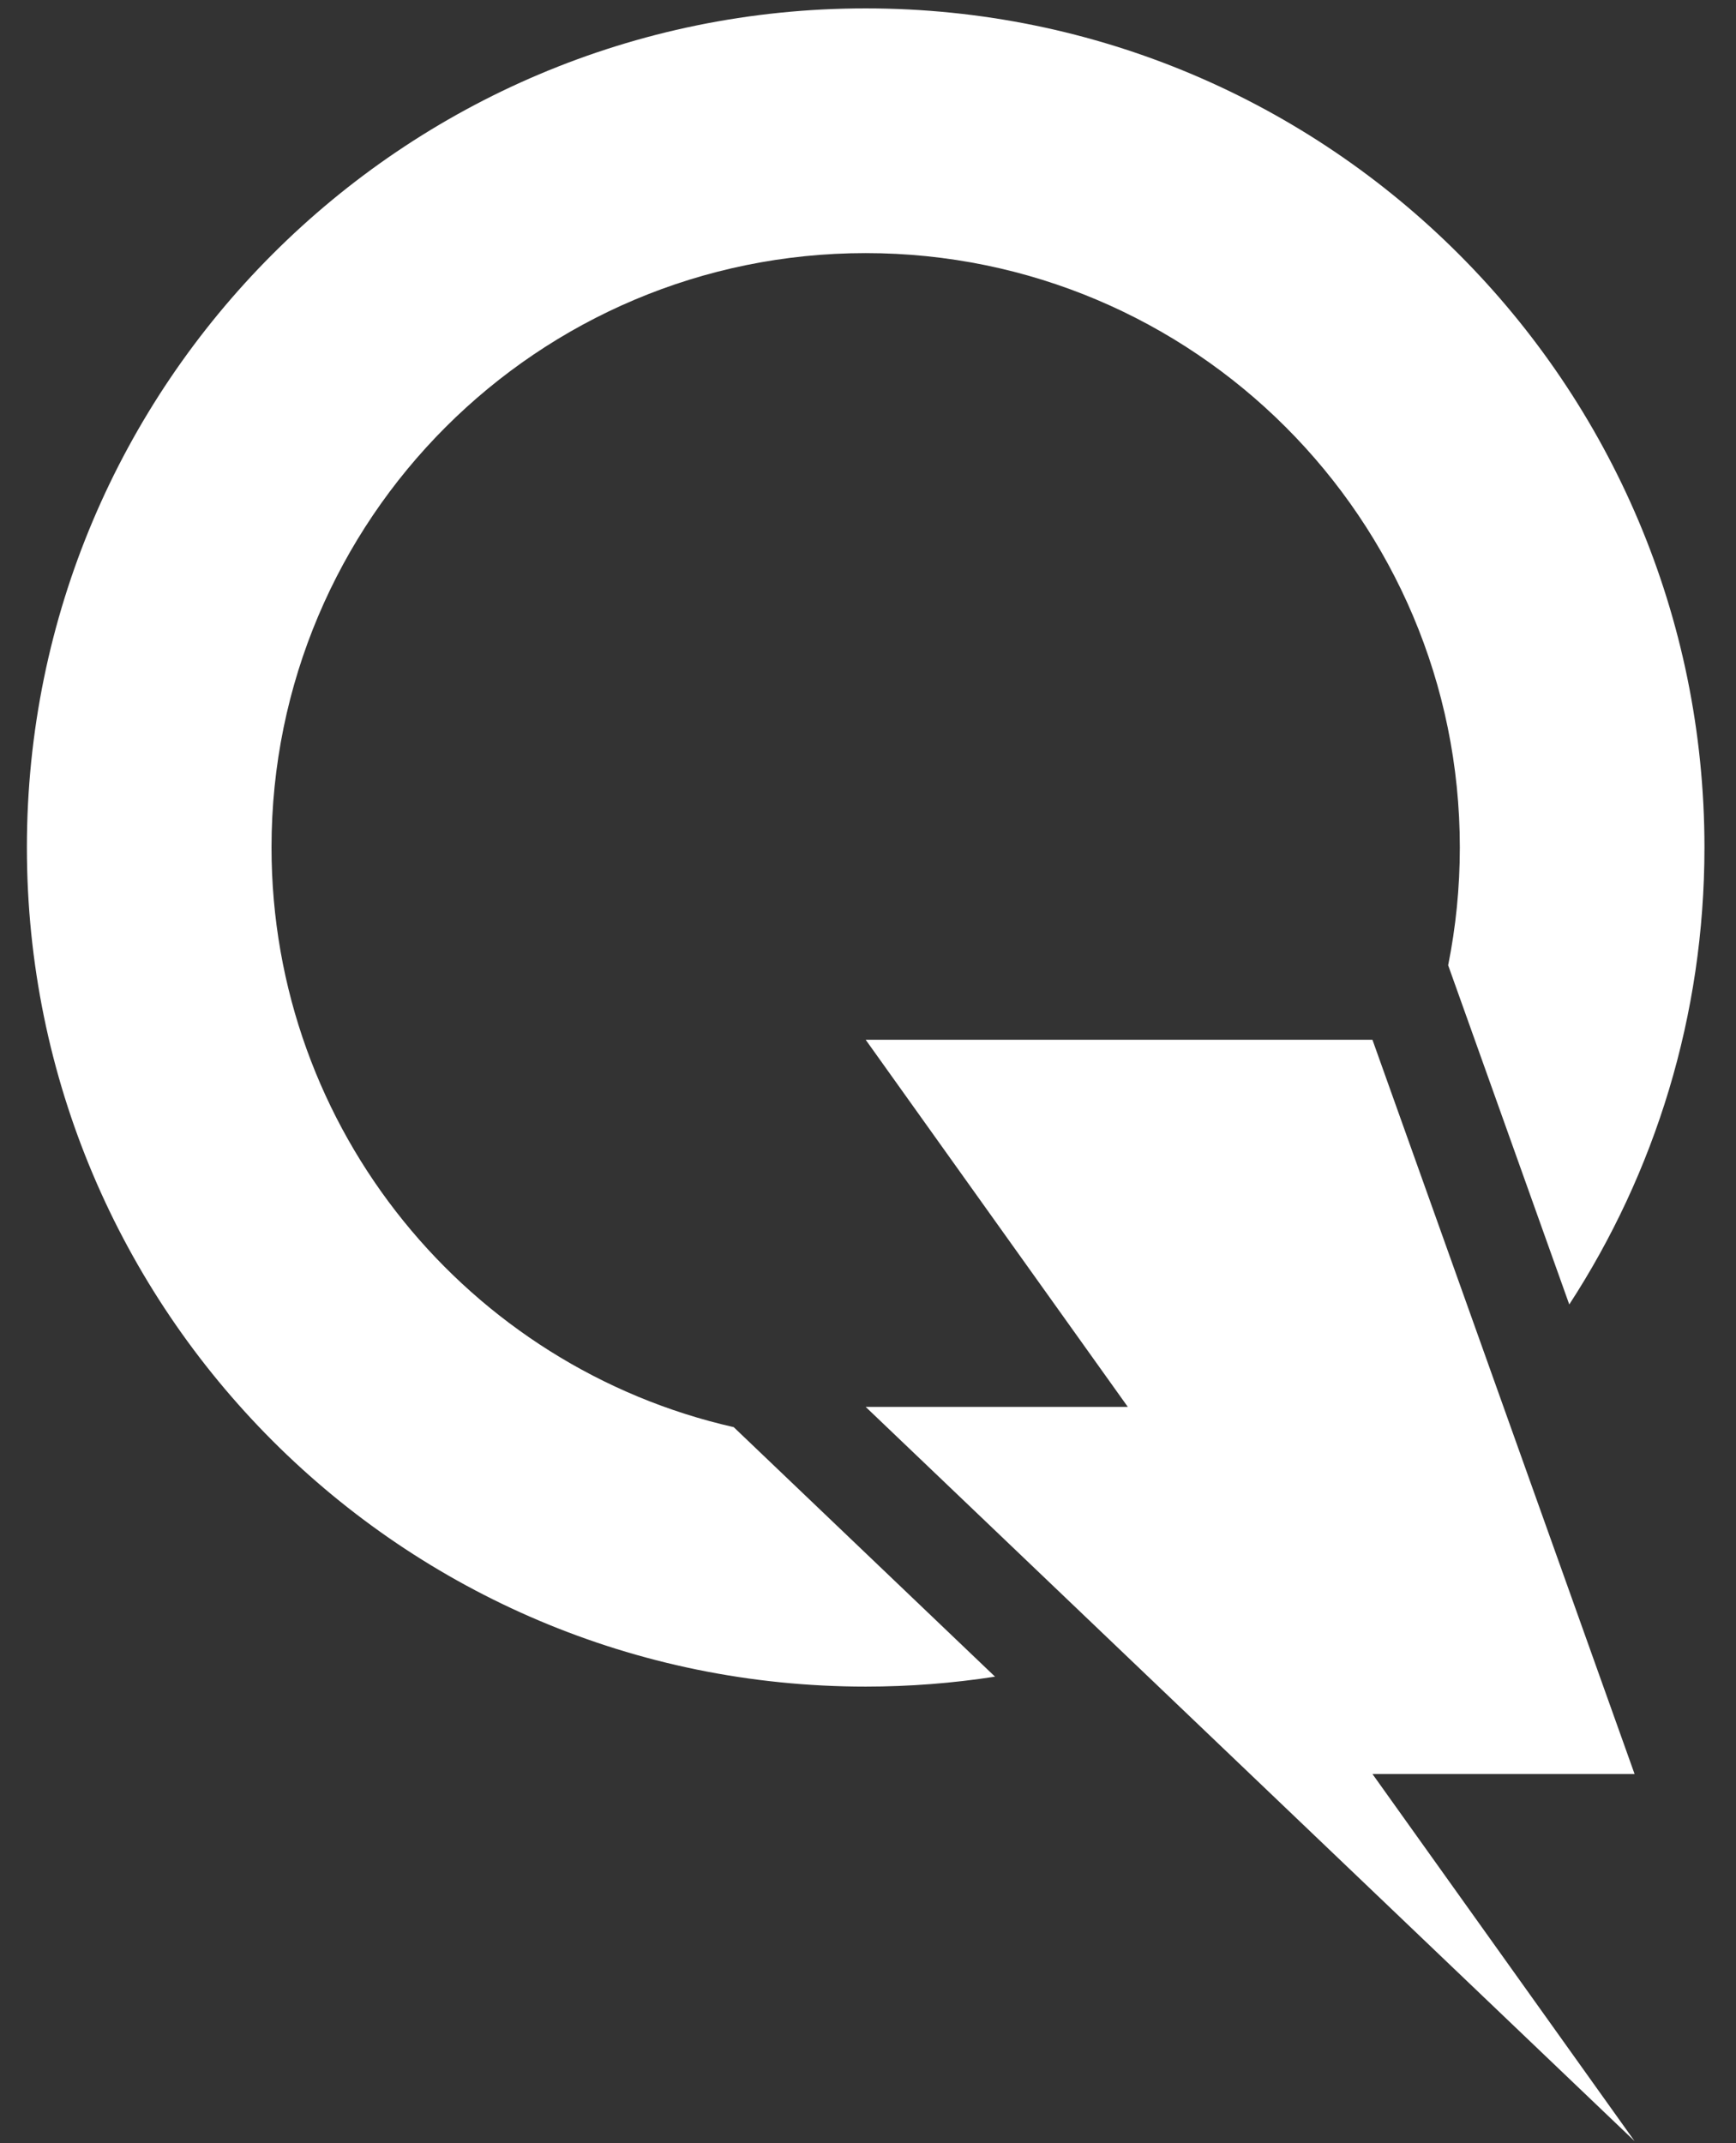 <svg width="47" height="58" viewBox="0 0 47 58" fill="none" xmlns="http://www.w3.org/2000/svg">
<rect x="0" y="0" width="47" height="58" fill="#333333" stroke="none"/>
<path d="M23.437 28.14H37.157L44.254 48.011H37.157L44.254 57.947L23.437 38.076H30.534L23.437 28.14Z" fill="white"/>
<path d="M39.207 26.124C39.414 25.093 39.523 24.027 39.523 22.936C39.523 14.052 32.321 6.85 23.437 6.85C14.553 6.85 7.351 14.052 7.351 22.936C7.351 30.592 12.7 36.999 19.864 38.624L26.939 45.377C25.798 45.554 24.628 45.646 23.437 45.646C10.895 45.646 0.728 35.478 0.728 22.936C0.728 10.394 10.895 0.227 23.437 0.227C35.979 0.227 46.146 10.394 46.146 22.936C46.146 27.498 44.801 31.746 42.486 35.304L39.207 26.124Z" fill="white"/>
</svg>
